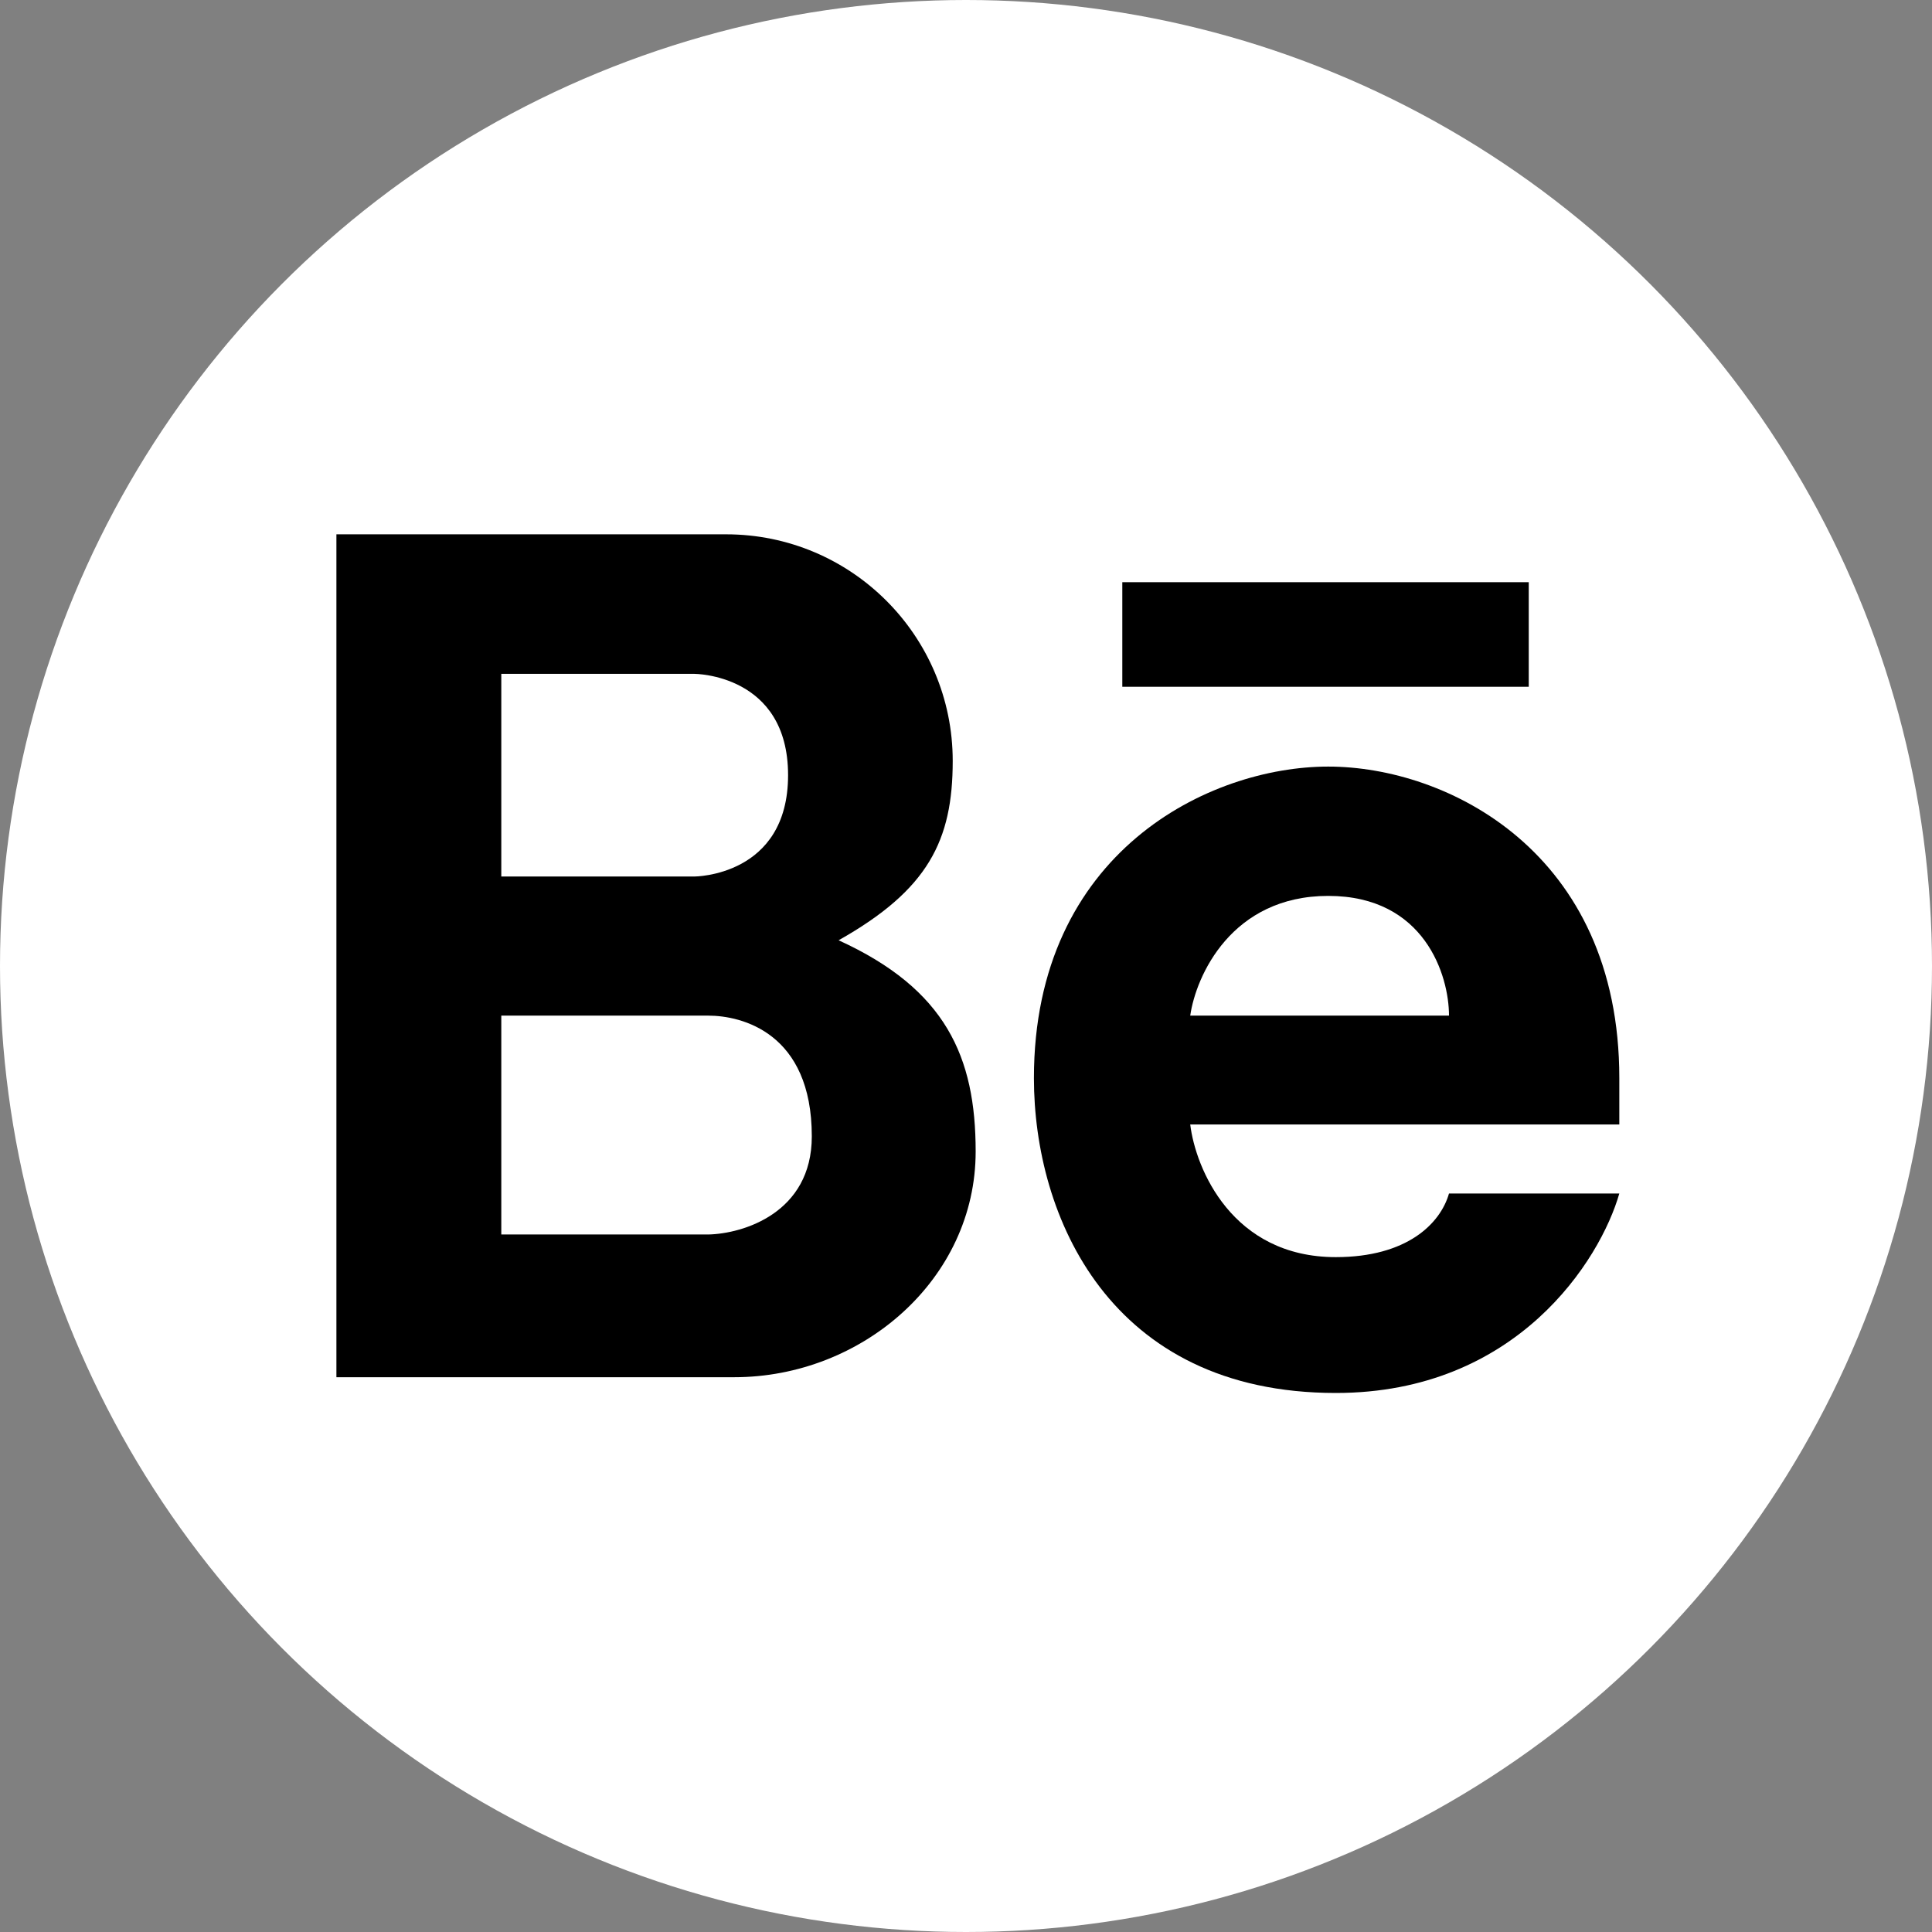<svg width="32" height="32" viewBox="0 0 32 32" fill="none" xmlns="http://www.w3.org/2000/svg">
<rect x="0" y="0" width="32" height="32" fill="#808080" stroke="none"/>
<g clip-path="url(#clip0_155_5409)">
<circle cx="16" cy="16" r="16" fill="white"/>
<path fill-rule="evenodd" clip-rule="evenodd" d="M5.572 22.811V8.85H12.026C14.099 8.85 15.78 10.53 15.78 12.603C15.78 13.921 15.375 14.737 13.89 15.574C15.667 16.384 16.16 17.506 16.16 19.072C16.16 21.189 14.279 22.811 12.161 22.811H5.572ZM8.303 11.161V14.518H11.5C11.5 14.518 13.053 14.518 13.053 12.839C13.053 11.161 11.5 11.161 11.5 11.161H8.303ZM8.303 20.447V16.822H11.732C12.286 16.822 13.446 17.107 13.446 18.822C13.446 20.093 12.303 20.435 11.732 20.447H8.303Z" fill="black"/>
<path fill-rule="evenodd" clip-rule="evenodd" d="M22 12.697C20.035 12.697 17.125 14.107 17.125 17.857C17.125 20.141 18.375 23.072 22.125 23.072C25.125 23.072 26.506 20.869 26.821 19.768H24C23.857 20.268 23.303 20.822 22.125 20.822C20.41 20.822 19.803 19.357 19.714 18.625H26.821V17.857C26.821 14.107 23.964 12.697 22 12.697ZM22 14.839C20.4 14.839 19.809 16.161 19.714 16.822H24C24 16.161 23.6 14.839 22 14.839Z" fill="black"/>
<path d="M18.589 9.643V11.375H25.321V9.643H18.589Z" fill="black"/>
</g>
<defs>
<clipPath id="clip0_155_5409">
<rect width="32" height="32" fill="white"/>
</clipPath>
</defs>
</svg>
